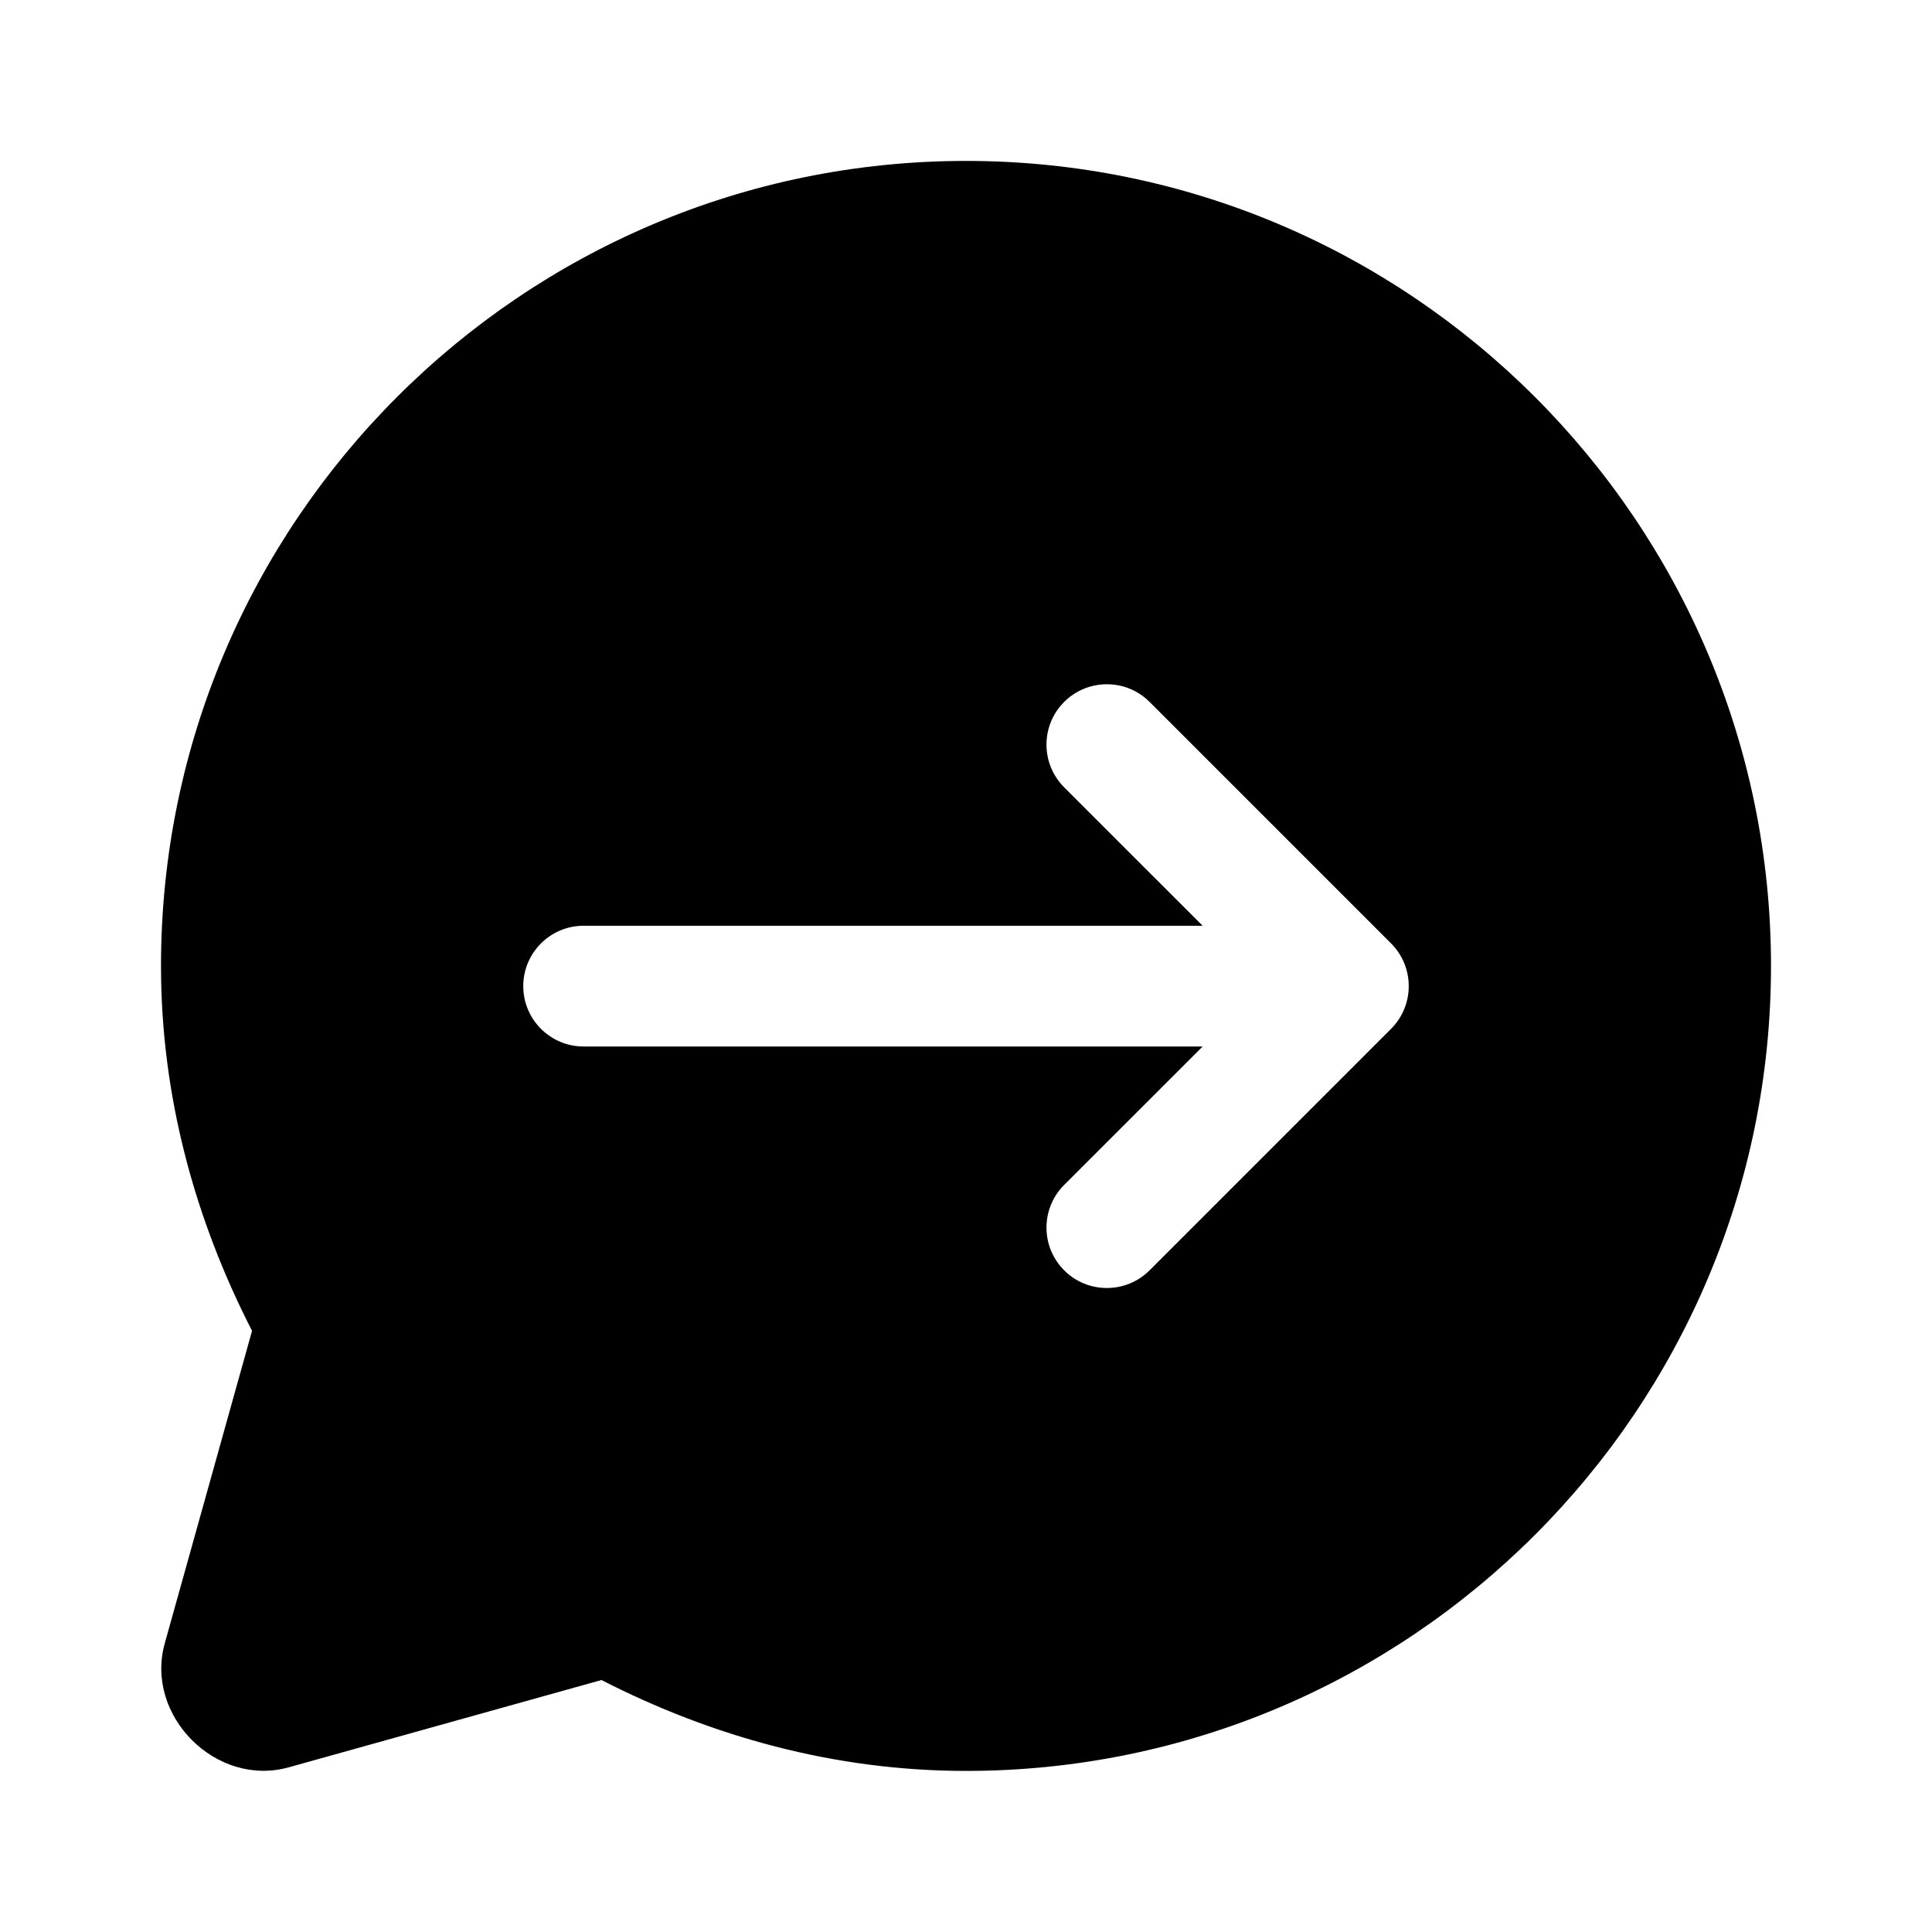 <svg xmlns="http://www.w3.org/2000/svg" x="0px" y="0px" width="50" height="50" viewBox="0 0 48 48">
<path d="M 24 3.998 C 12.972 3.998 4 12.97 4 23.998 C 4 27.273 4.863 30.335 6.262 33.064 L 4.094 40.826 C 3.589 42.63 5.372 44.413 7.176 43.908 L 14.943 41.74 C 17.671 43.136 20.728 43.998 24 43.998 C 35.028 43.998 44 35.026 44 23.998 C 44 12.97 35.028 3.998 24 3.998 z M 27.5 17 C 27.884 17 28.268 17.146 28.561 17.439 L 34.561 23.439 C 35.146 24.025 35.146 24.975 34.561 25.561 L 28.561 31.561 C 28.268 31.854 27.884 32 27.5 32 C 27.116 32 26.731 31.855 26.439 31.561 C 25.853 30.975 25.853 30.025 26.439 29.439 L 29.879 26 L 14.5 26 C 13.672 26 13 25.328 13 24.5 C 13 23.672 13.672 23 14.5 23 L 29.879 23 L 26.439 19.561 C 25.853 18.975 25.853 18.025 26.439 17.439 C 26.732 17.146 27.116 17 27.5 17 z"></path>
</svg>